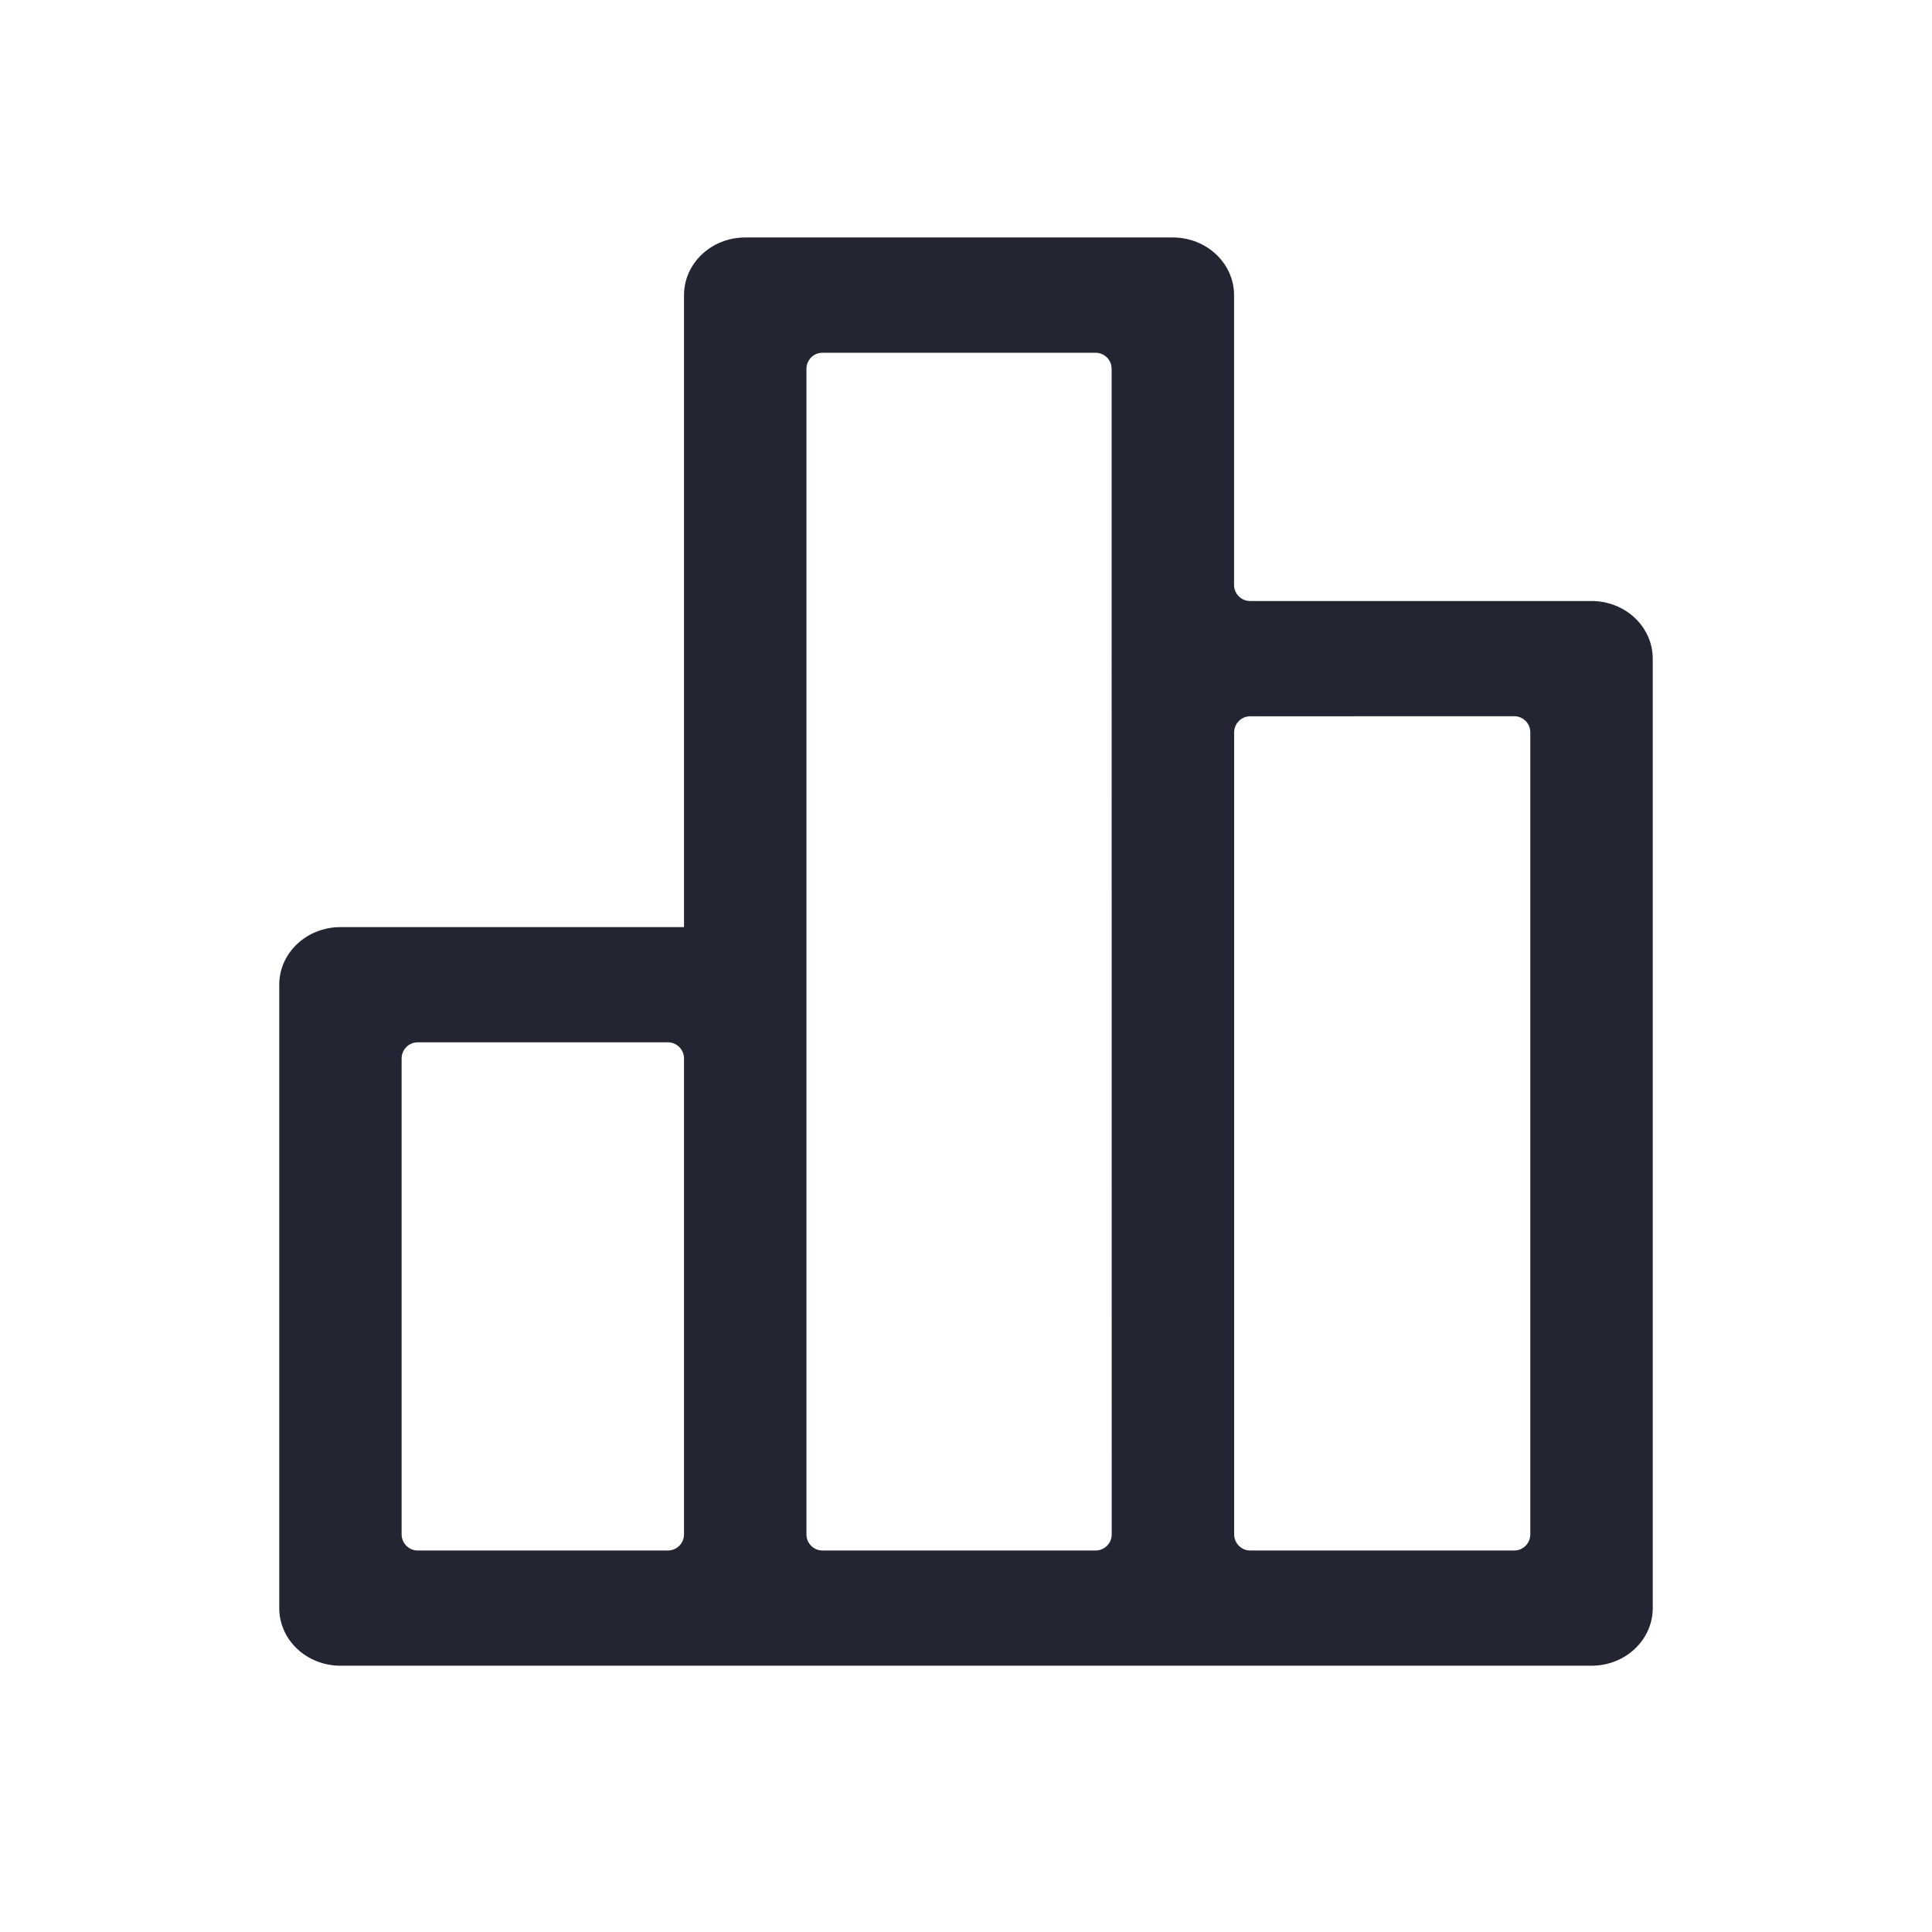 <svg width="24" height="24" viewBox="0 0 24 24" fill="none" xmlns="http://www.w3.org/2000/svg">
<path fill-rule="evenodd" clip-rule="evenodd" d="M8.497 3.666C8.497 3.271 8.837 2.95 9.257 2.95L14.569 2.95C14.989 2.95 15.33 3.271 15.33 3.666V7.266C15.33 7.377 15.419 7.466 15.53 7.466L19.771 7.466C20.191 7.466 20.531 7.787 20.531 8.182V19.976C20.531 20.372 20.191 20.692 19.771 20.692L14.577 20.692C14.574 20.692 14.572 20.692 14.569 20.692L9.257 20.692L9.252 20.692H4.229C3.809 20.692 3.469 20.372 3.469 19.977V12.232C3.469 11.837 3.809 11.517 4.229 11.517H8.497V3.666ZM13.61 19.261C13.721 19.261 13.81 19.171 13.81 19.061C13.81 14.233 13.809 9.409 13.809 4.582C13.809 4.471 13.72 4.382 13.609 4.382L10.217 4.382C10.107 4.382 10.018 4.471 10.018 4.582V19.061C10.018 19.171 10.107 19.261 10.217 19.261L13.61 19.261ZM8.297 12.948C8.407 12.948 8.497 13.038 8.497 13.148V19.061C8.497 19.171 8.407 19.261 8.297 19.261H5.189C5.079 19.261 4.989 19.171 4.989 19.061V13.148C4.989 13.038 5.079 12.948 5.189 12.948H8.297ZM15.531 19.261C15.421 19.261 15.331 19.171 15.331 19.061V9.098C15.331 8.987 15.421 8.898 15.531 8.898L18.81 8.897C18.921 8.897 19.01 8.987 19.01 9.097V19.061C19.01 19.171 18.921 19.261 18.81 19.261L15.531 19.261Z" fill="#232533"/>
</svg>
